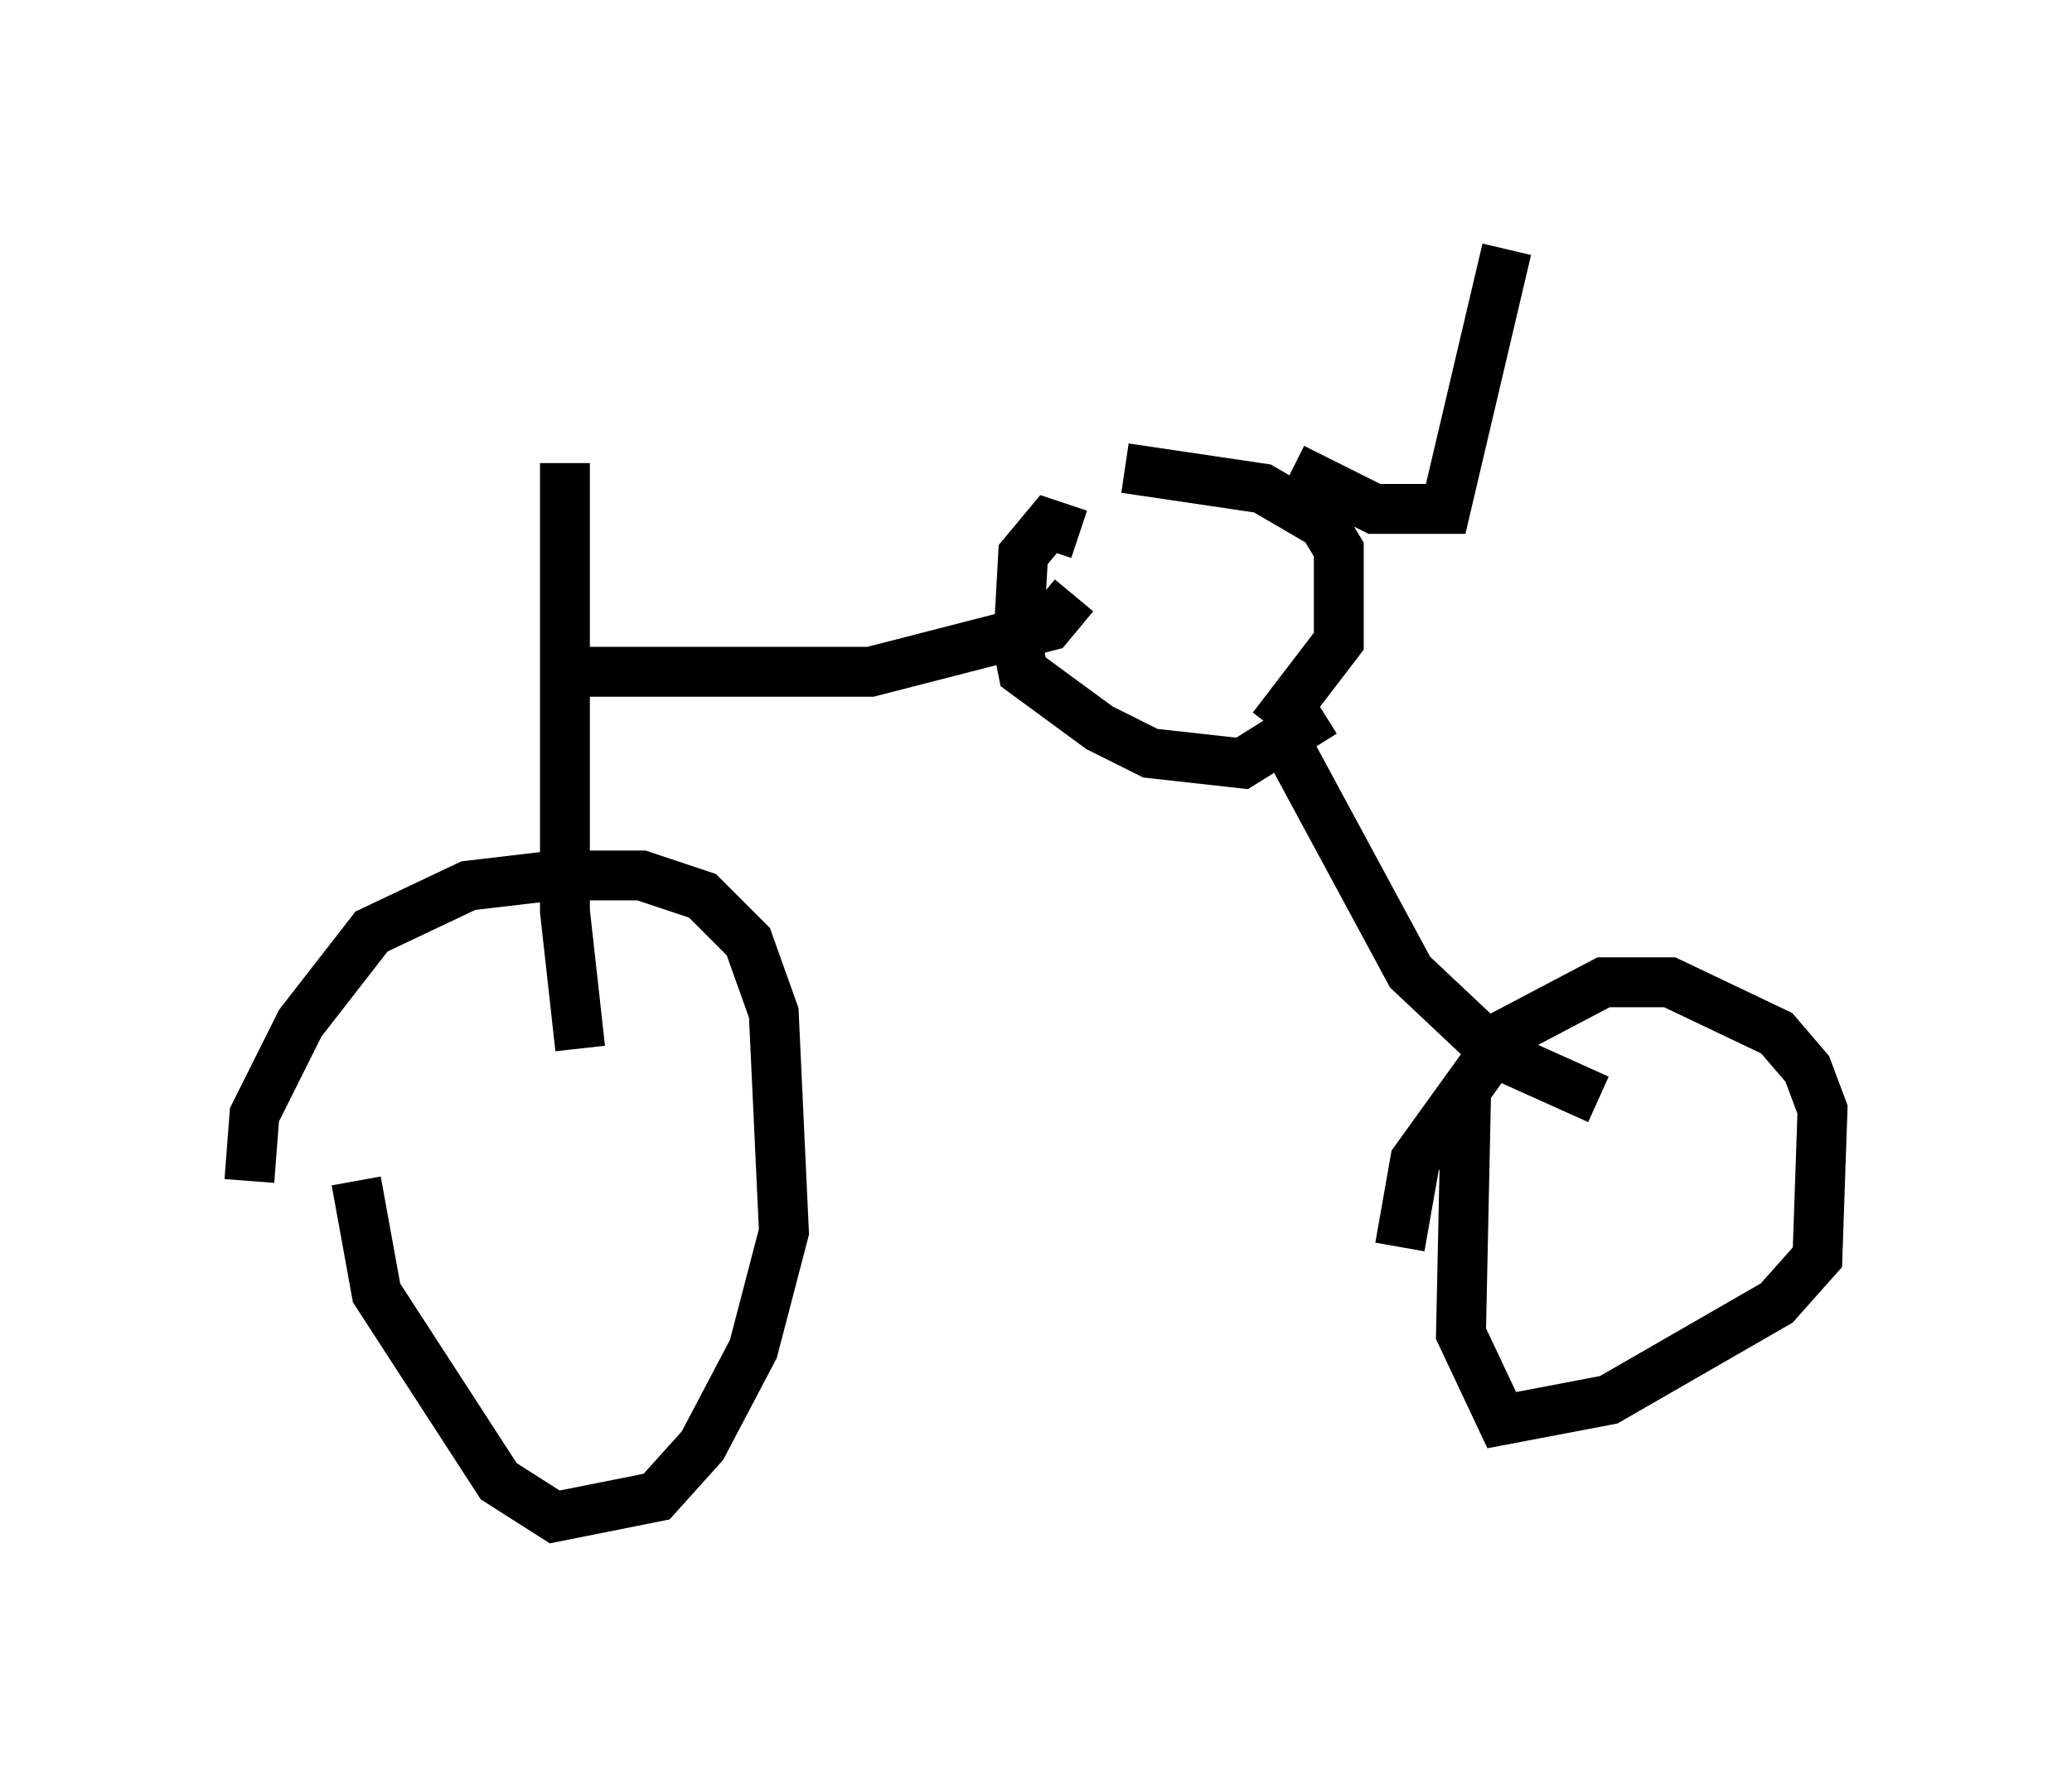 <?xml version="1.0" encoding="utf-8" ?>
<svg baseProfile="full" height="35.419" version="1.1" width="41.544" xmlns="http://www.w3.org/2000/svg" xmlns:ev="http://www.w3.org/2001/xml-events" xmlns:xlink="http://www.w3.org/1999/xlink"><defs /><rect fill="white" height="35.419" width="41.544" x="0" y="0" /><path d="M5.613, 24.6 m-0.613, -0.919 l0.102, -1.327 0.919, -1.838 l1.429, -1.838 1.94, -0.919 l1.735, -0.204 1.735, 0.0 l1.225, 0.408 0.919, 0.919 l0.51, 1.429 0.204, 4.39 l-0.613, 2.348 -1.021, 1.94 l-0.919, 1.021 -2.042, 0.408 l-1.123, -0.715 -2.45, -3.777 l-0.408, -2.246 m4.185, -14.394 l0.0, 8.983 0.306, 2.756 m-0.102, -7.554 l5.921, 0.0 3.573, -0.919 l0.51, -0.613 m0.102, -1.225 l-0.613, -0.204 -0.51, 0.613 l-0.102, 1.838 0.102, 0.51 l1.531, 1.123 1.021, 0.51 l1.838, 0.204 1.633, -1.021 m-3.981, -4.9 l2.756, 0.408 1.225, 0.715 l0.306, 0.51 0.0, 1.838 l-1.327, 1.735 m0.0, -0.204 l2.756, 5.104 1.735, 1.633 l2.042, 0.919 m-3.981, 2.96 l0.306, -1.735 1.838, -2.552 l1.94, -1.021 1.327, 0.0 l2.144, 1.021 0.613, 0.715 l0.306, 0.817 -0.102, 2.96 l-0.817, 0.919 -3.369, 1.94 l-2.144, 0.408 -0.817, -1.735 l0.102, -4.798 m-3.471, -12.556 l1.633, 0.817 1.429, 0.0 l1.225, -5.206 " fill="none" stroke="black" stroke-width="1" /></svg>